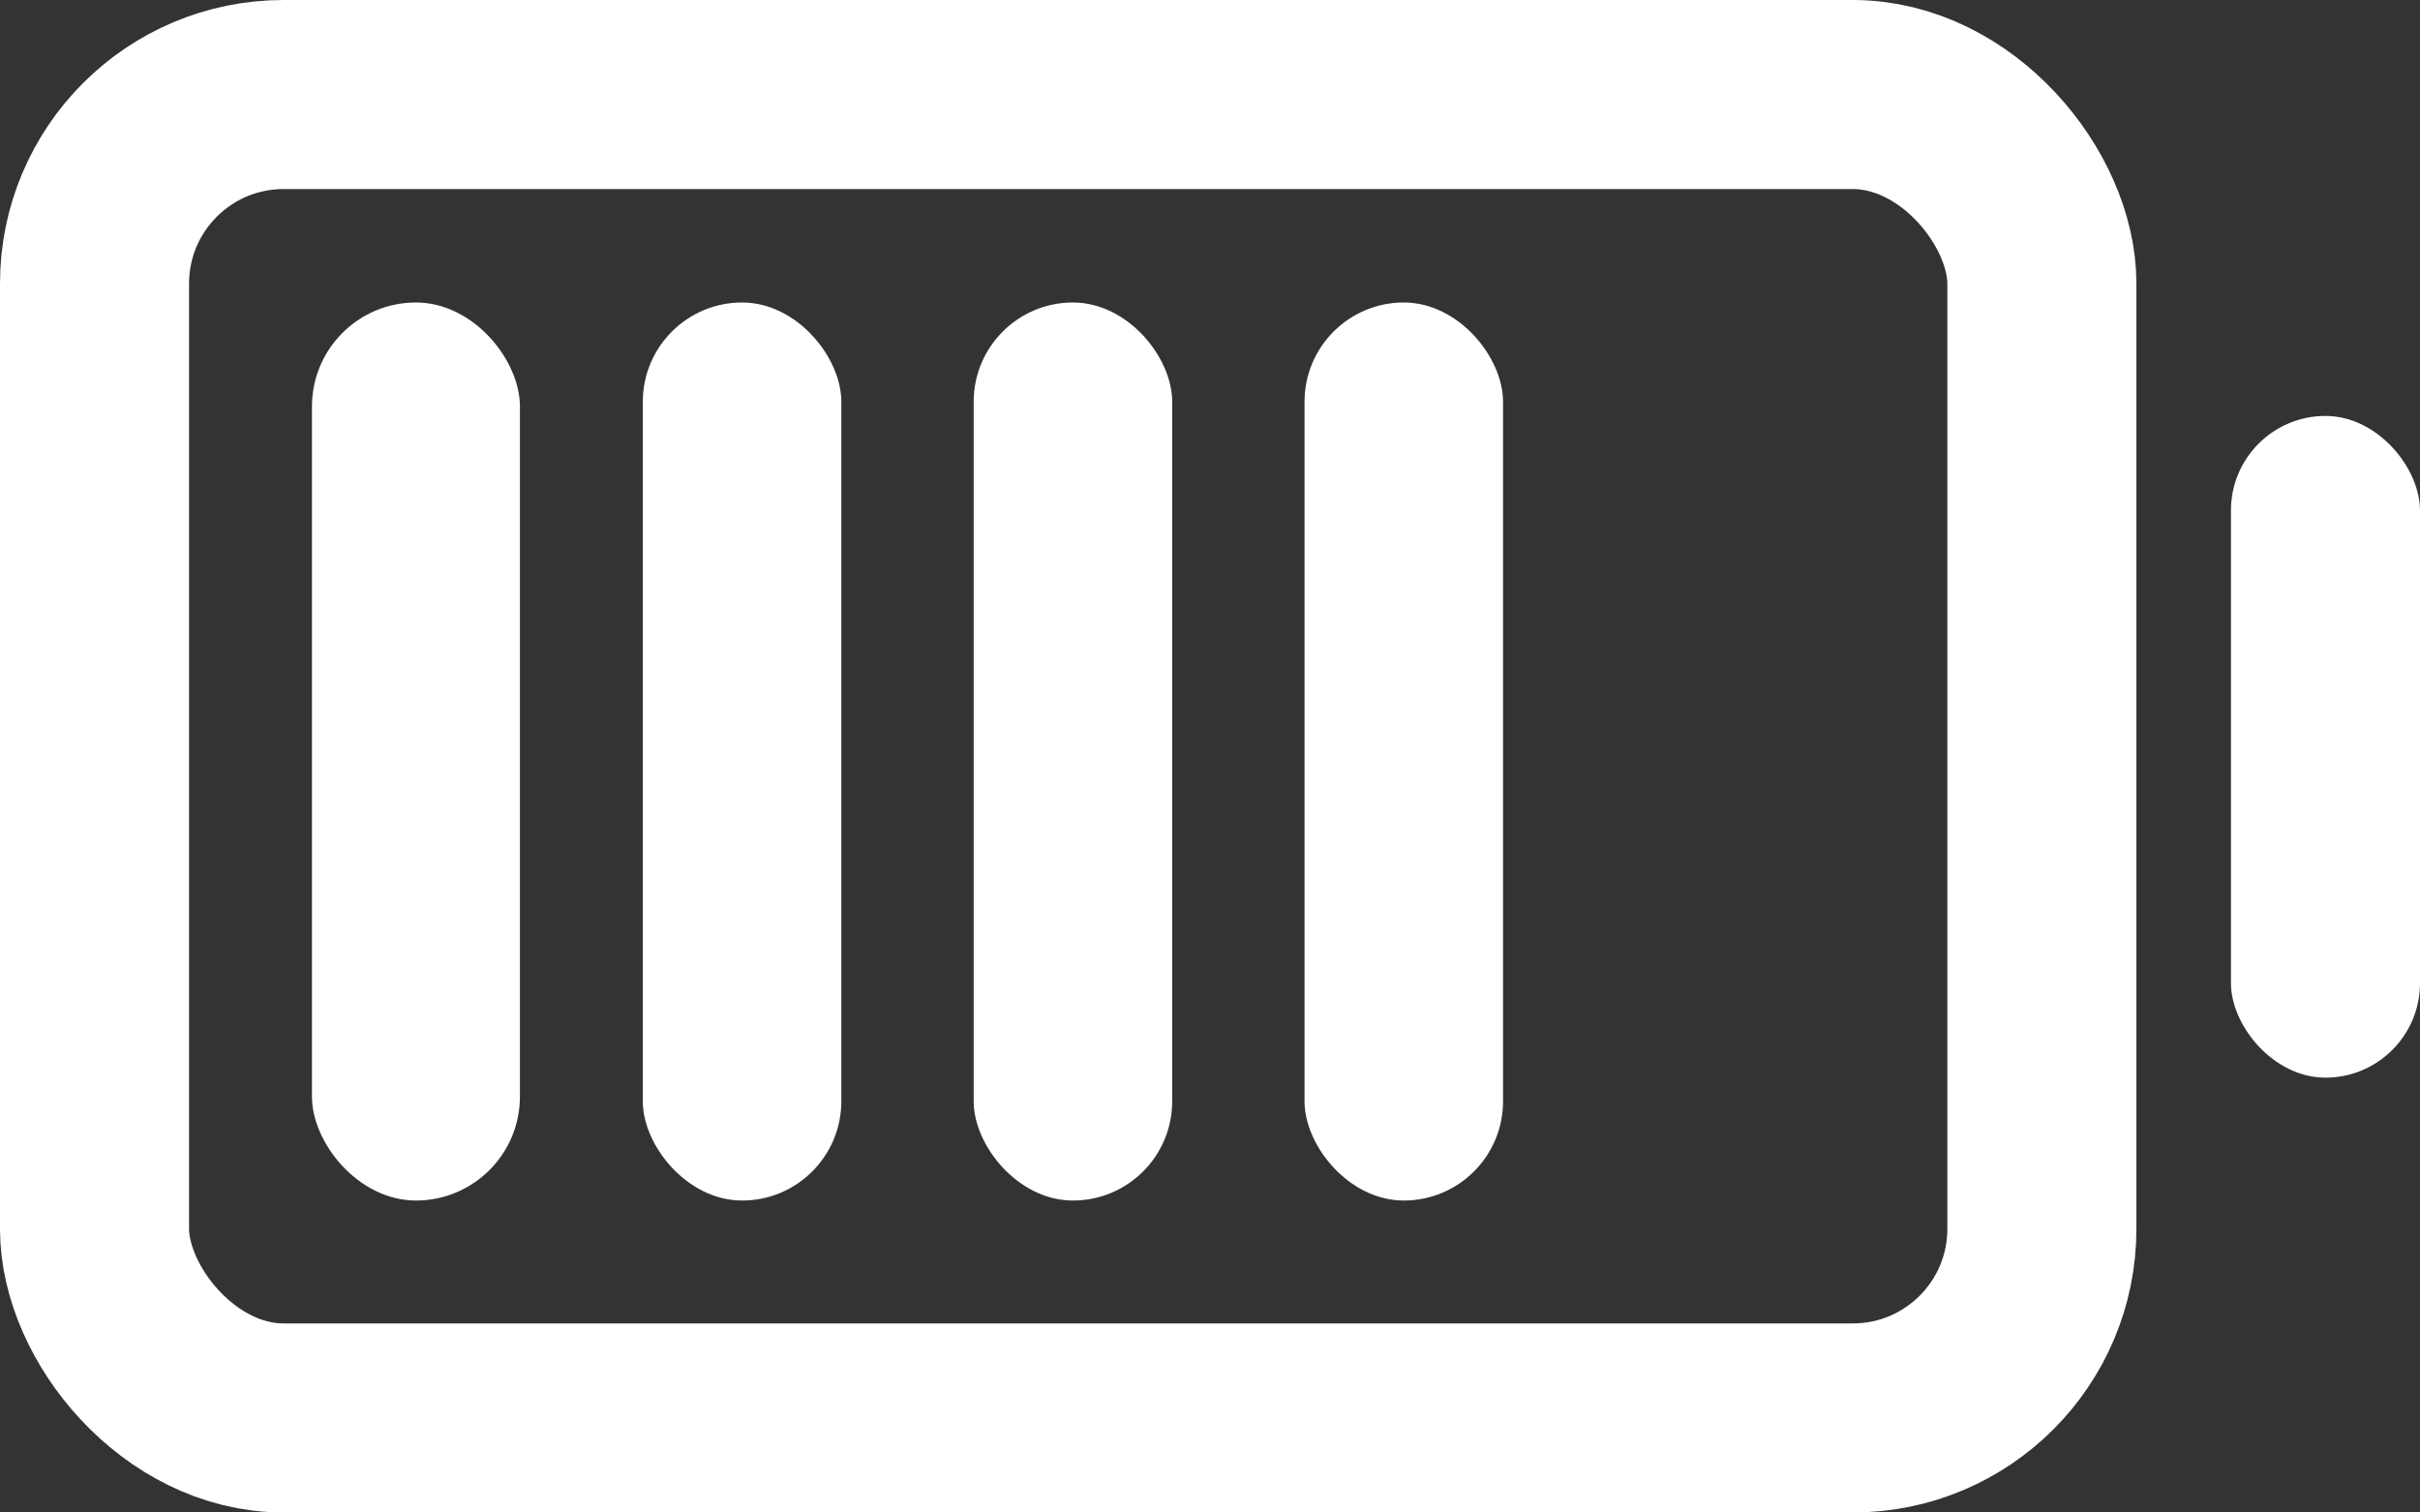 <svg width="256" height="160" viewBox="0 0 256 160" fill="none" xmlns="http://www.w3.org/2000/svg">
<rect x="0" y="0" width="256" height="160" fill="#333333" stroke="none"/>
<rect x="10" y="10" width="206" height="140" rx="20" stroke="white" stroke-width="20"/>
<rect x="236" y="44" width="20" height="70" rx="10" fill="white"/>
<rect x="33" y="32" width="22" height="95" rx="11" fill="white"/>
<rect x="138" y="32" width="21" height="95" rx="10.5" fill="white"/>
<rect x="103" y="32" width="21" height="95" rx="10.5" fill="white"/>
<rect x="68" y="32" width="21" height="95" rx="10.5" fill="white"/>
</svg>
